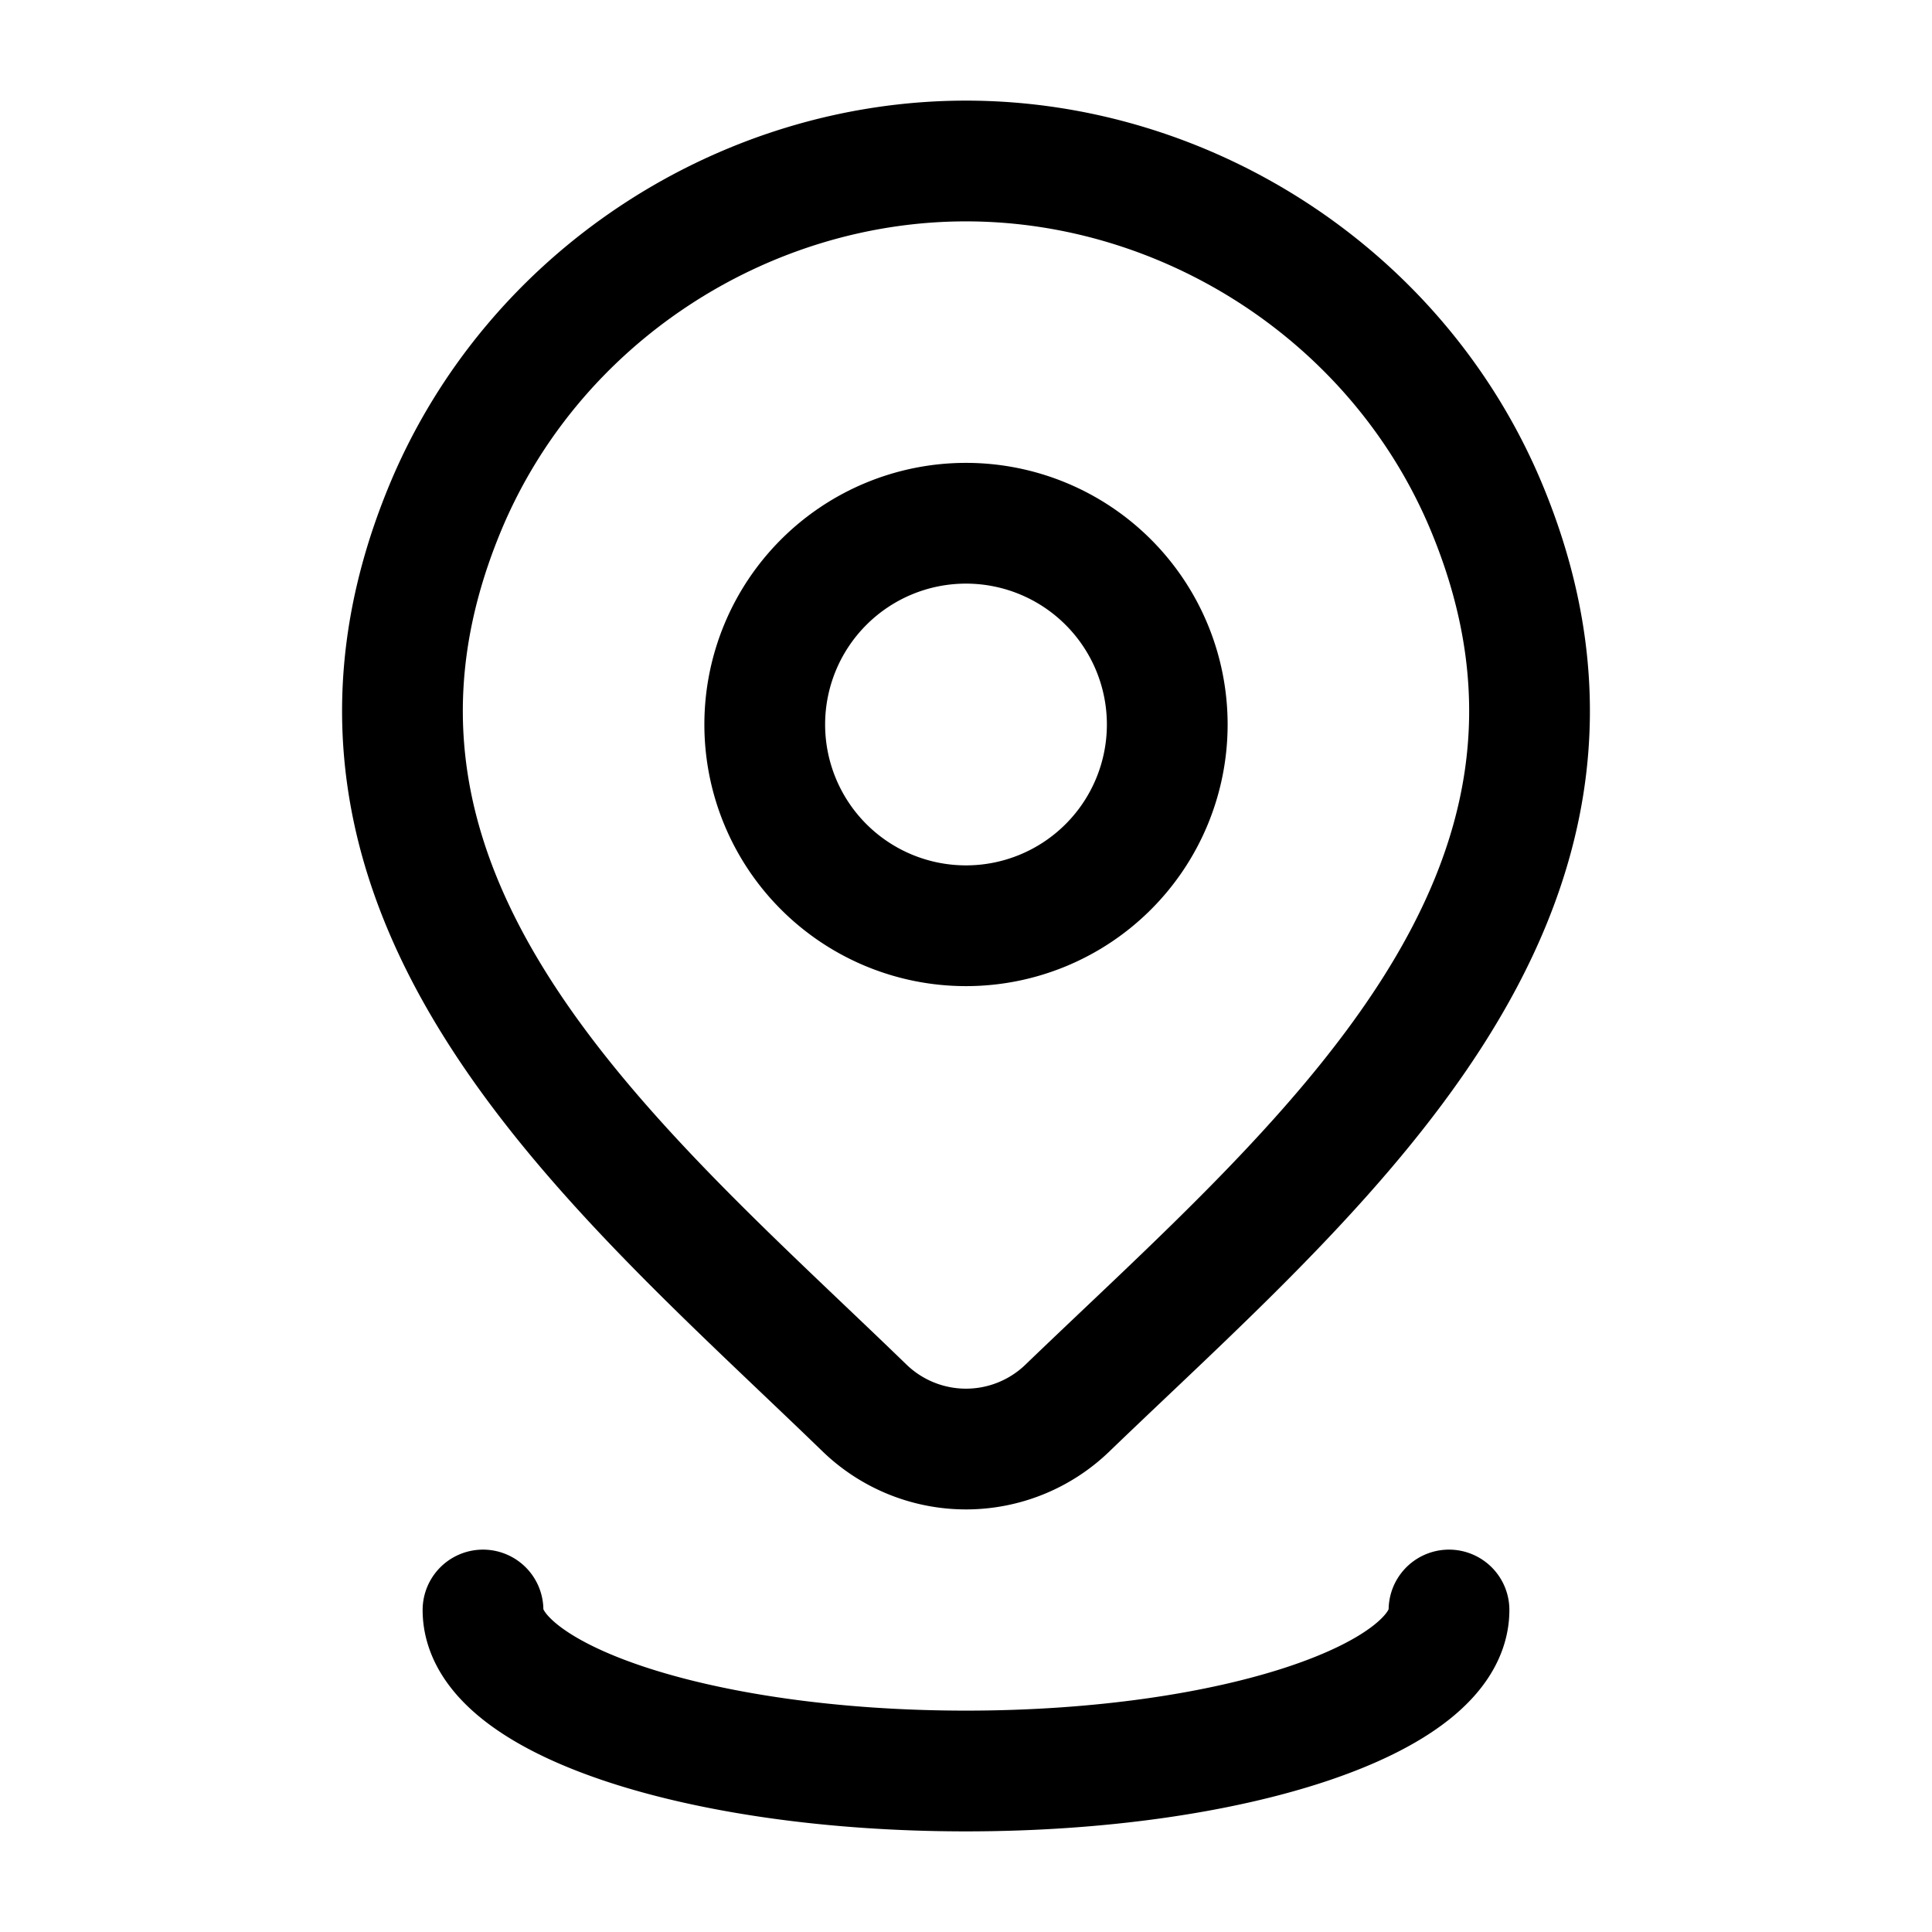 <svg xmlns="http://www.w3.org/2000/svg" width="24" height="24" viewBox="0 0 24 24"><g fill="none" stroke="currentColor" stroke-linecap="round" stroke-linejoin="round" stroke-width="1.5" color="currentColor"><path d="M14.5 9a2.5 2.5 0 1 1-5 0a2.5 2.5 0 0 1 5 0"/><path d="M13.257 17.494a1.813 1.813 0 0 1-2.514 0c-3.089-2.993-7.228-6.336-5.21-11.19C6.626 3.679 9.246 2 12 2s5.375 1.68 6.467 4.304c2.016 4.847-2.113 8.207-5.21 11.19M18 20c0 1.105-2.686 2-6 2s-6-.895-6-2"/></g></svg>
